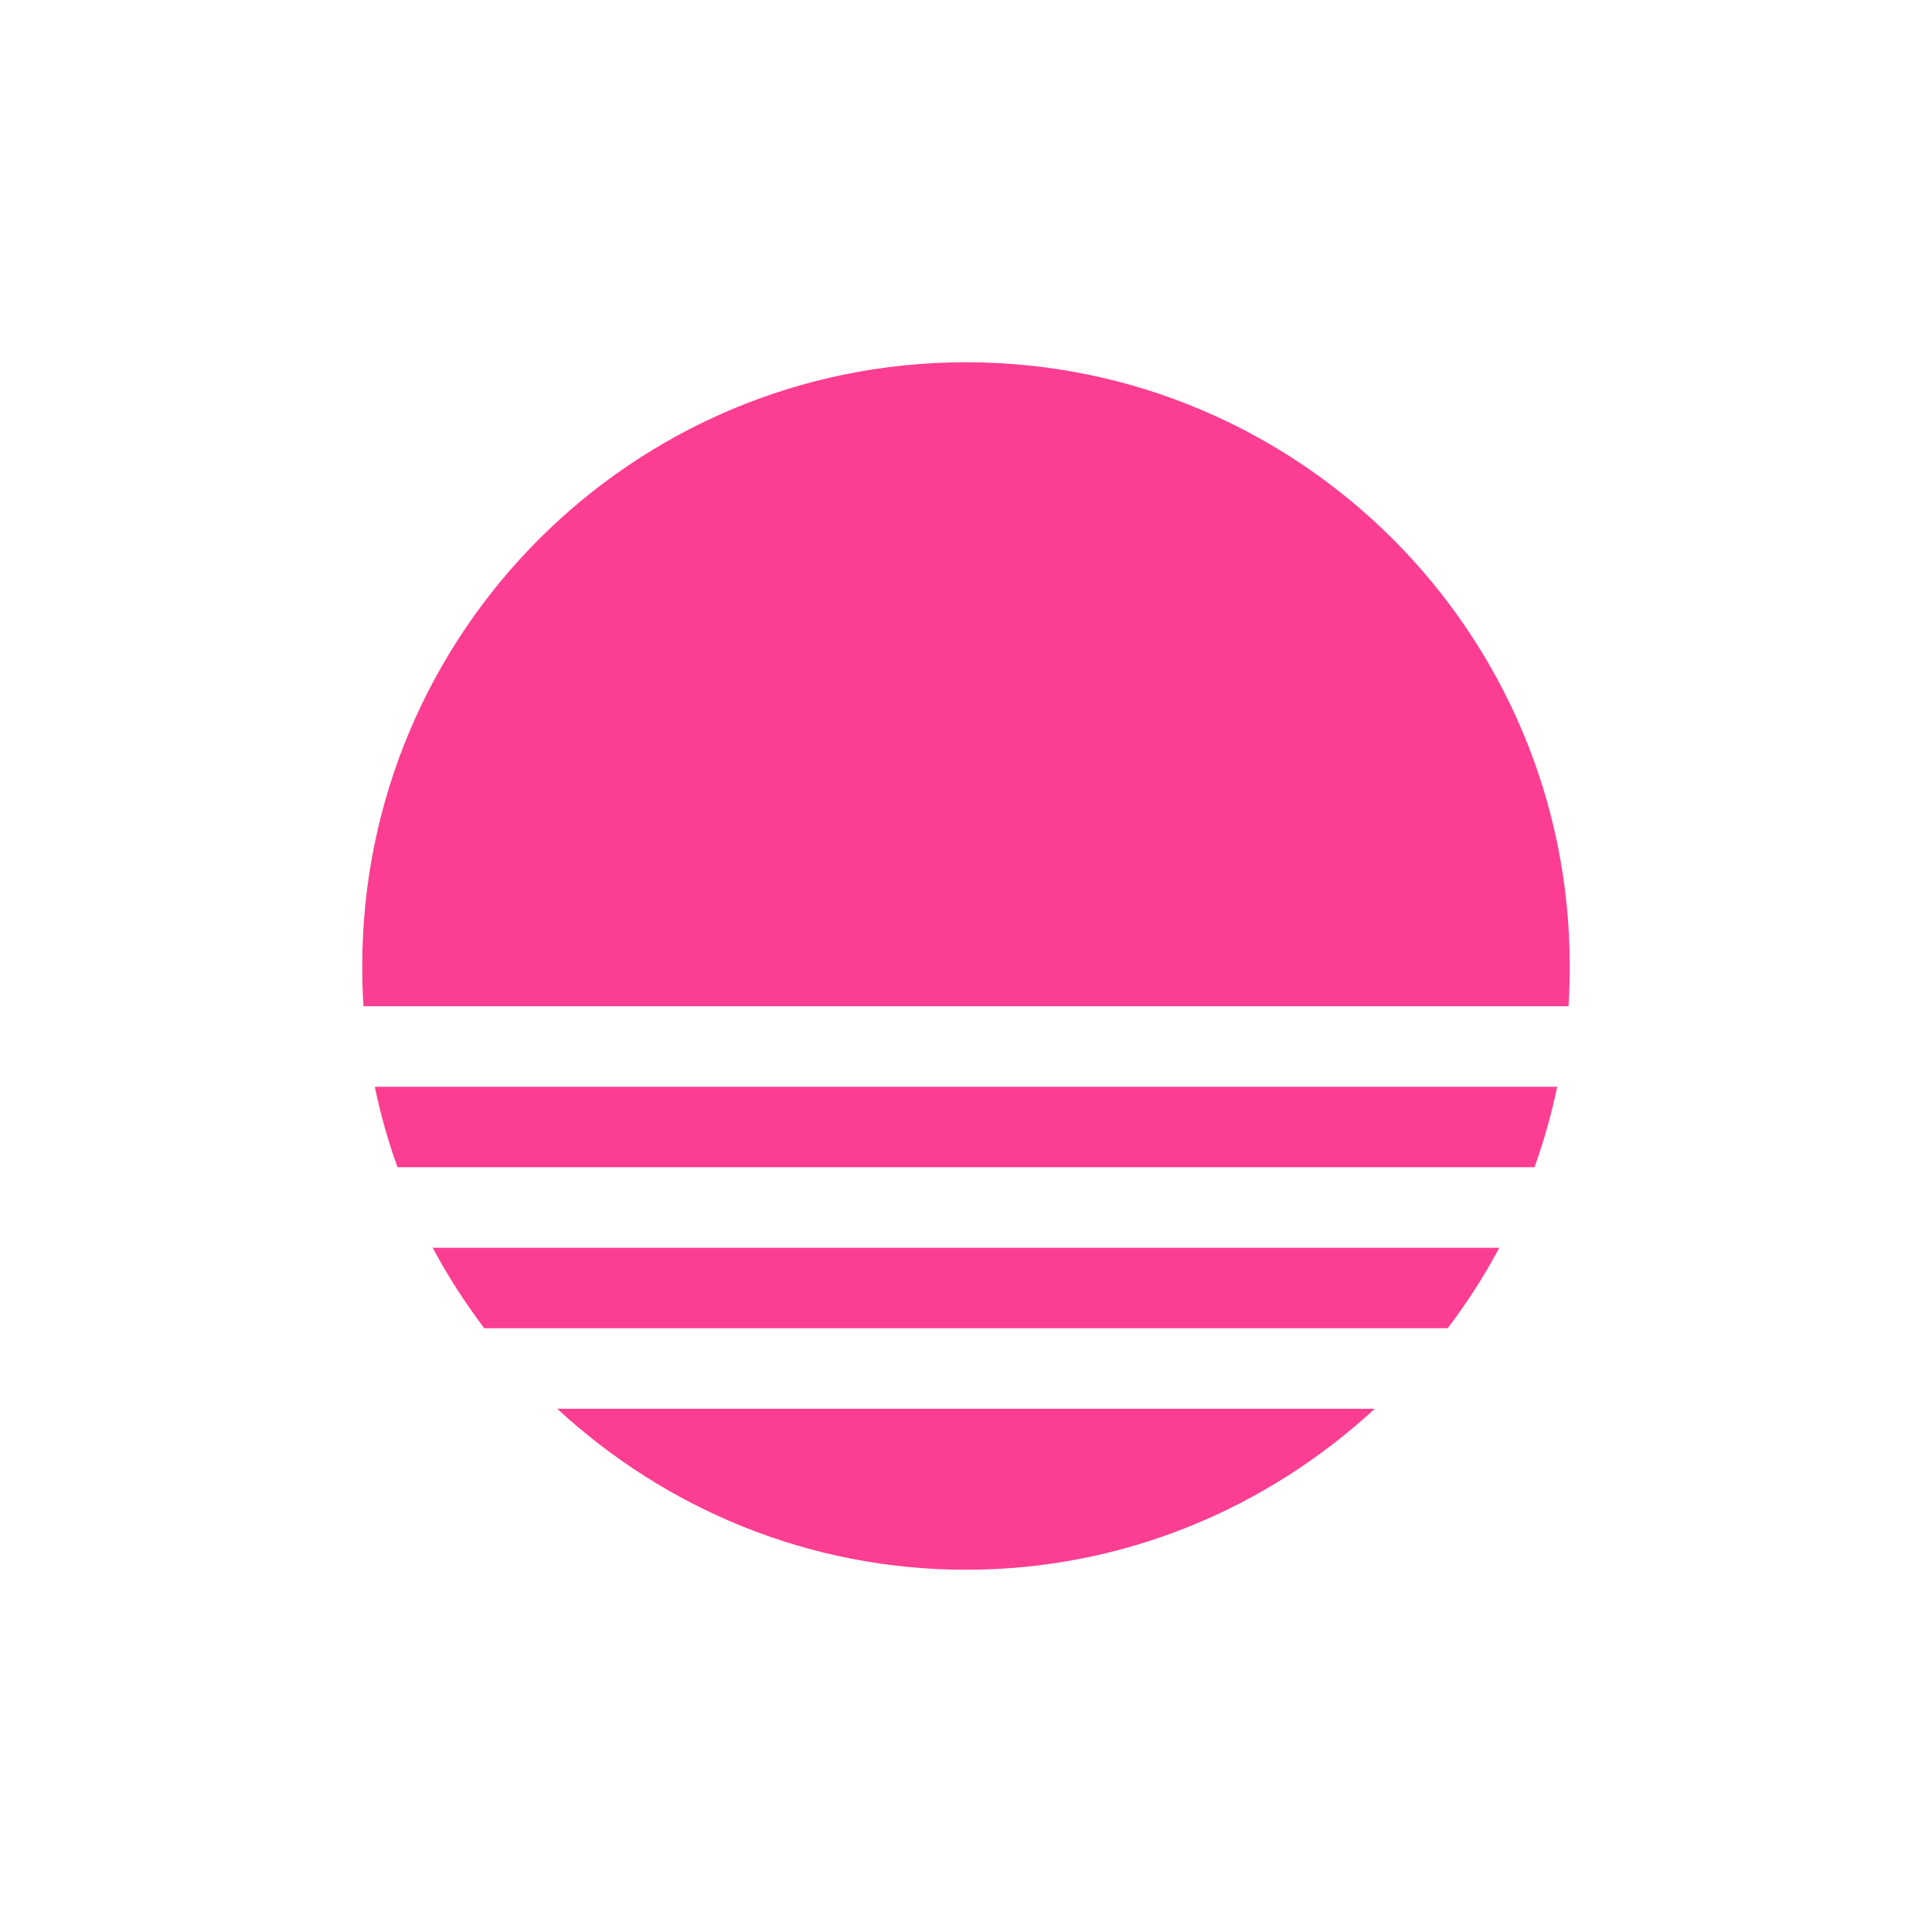 <!-- color: #eeeeee --><svg xmlns="http://www.w3.org/2000/svg" viewBox="0 0 48 48"><g><path d="m 24 9 c -8.285 0 -15 6.715 -15 15 c 0 0.34 0.008 0.668 0.031 1 l 29.938 0 c 0.023 -0.332 0.031 -0.66 0.031 -1 c 0 -8.285 -6.719 -15 -15 -15 m -14.688 18 c 0.141 0.688 0.332 1.352 0.563 2 l 28.25 0 c 0.23 -0.648 0.422 -1.313 0.563 -2 m -27.938 4 c 0.375 0.707 0.801 1.363 1.281 2 l 23.938 0 c 0.48 -0.637 0.906 -1.293 1.281 -2 m -23.406 4 c 2.672 2.469 6.23 4 10.156 4 c 3.926 0 7.48 -1.531 10.156 -4 m -20.313 0" fill="#fc3e92" stroke="none" fill-rule="evenodd" fill-opacity="1"/></g></svg>